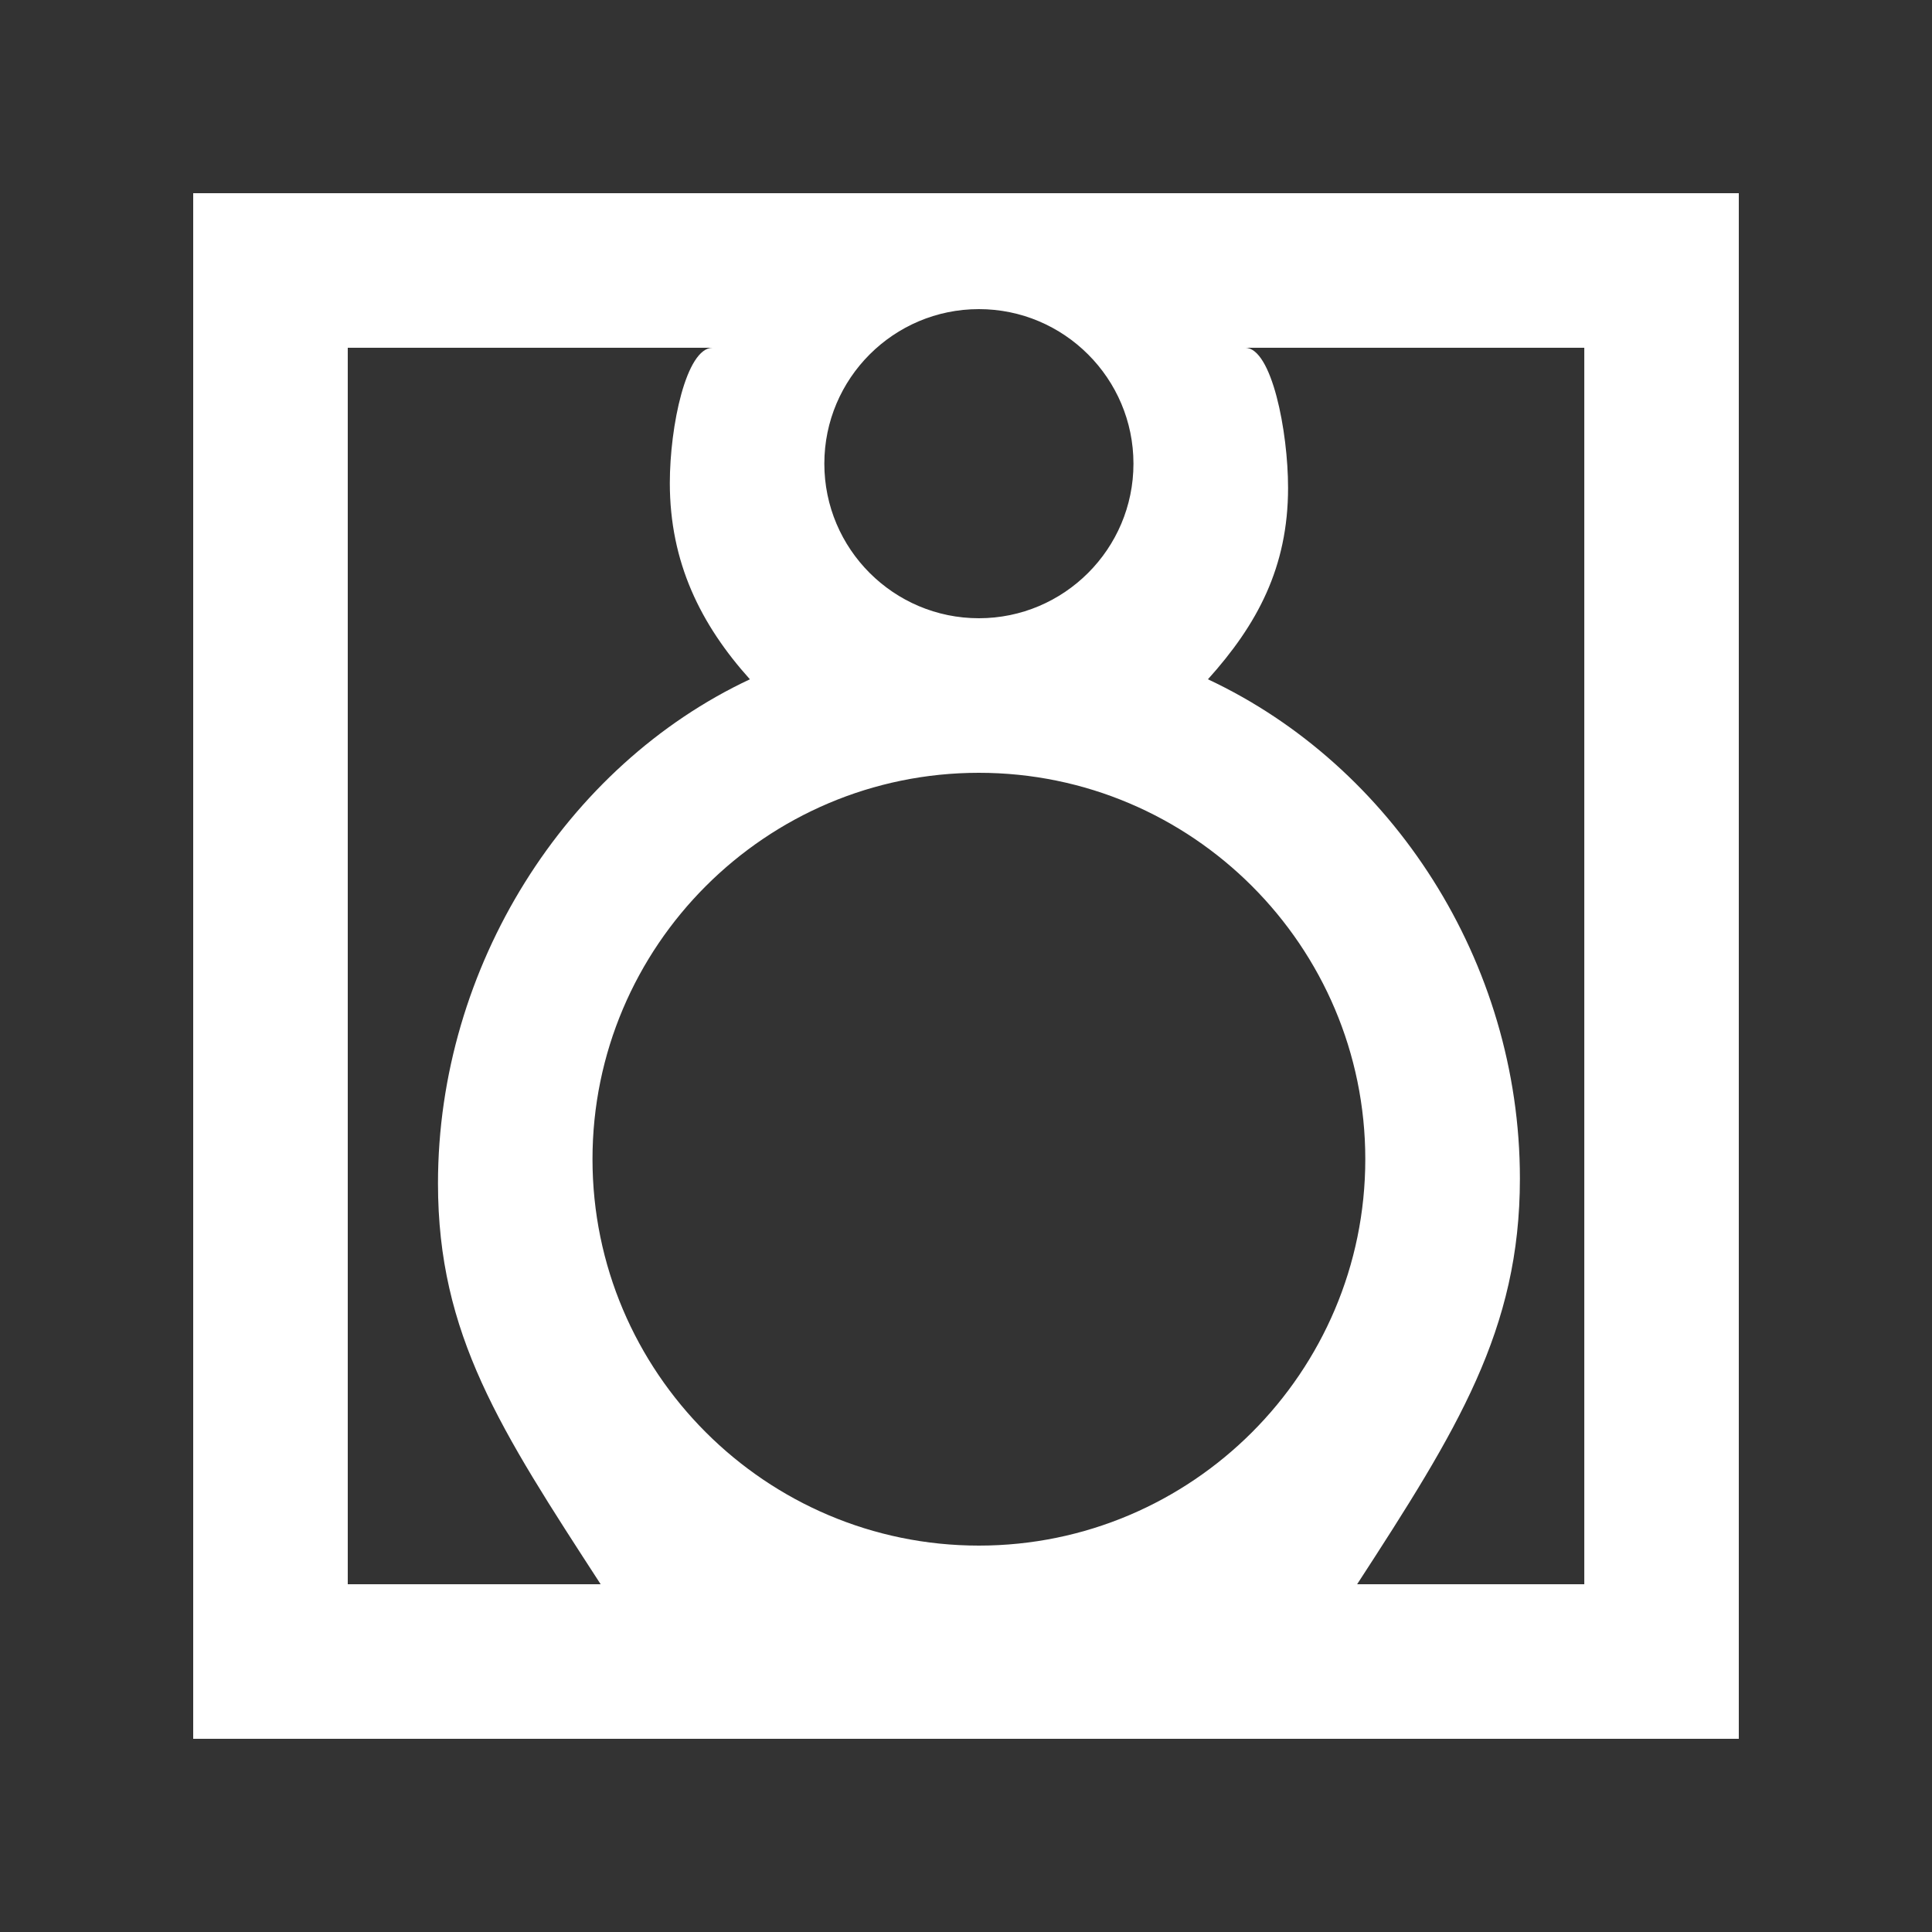 <!-- Generated by IcoMoon.io -->
<svg version="1.1" xmlns="http://www.w3.org/2000/svg" width="40" height="40" viewBox="0 0 40 40">
<rect x="0" y="0" width="40" height="40" fill="#333333" stroke="none"/>
<title>mp-speaker-</title>
<path fill="#fff" d="M32.8 32.8h-4.702c2.077-3.2 3.37-5.264 3.37-8.4 0-4.488-2.646-8.549-6.459-10.336 1.021-1.134 1.659-2.318 1.659-3.965 0-1.171-0.338-2.899-0.888-2.899h7.021v25.6zM20.267 32c-4.411 0-8-3.589-8-8s3.589-8 8-8c4.411 0 8 3.589 8 8s-3.589 8-8 8v0zM7.2 32.8v-25.6h7.554c-0.549 0-0.886 1.629-0.886 2.8 0 1.645 0.638 2.93 1.658 4.064-3.811 1.787-6.458 5.947-6.458 10.437 0 3.134 1.291 5.099 3.368 8.299h-5.235zM20.267 6.4c1.763 0 3.2 1.435 3.2 3.2s-1.437 3.2-3.2 3.2c-1.765 0-3.2-1.435-3.2-3.2s1.435-3.2 3.2-3.2v0zM4 36h32v-32h-32v32z"></path>
</svg>
